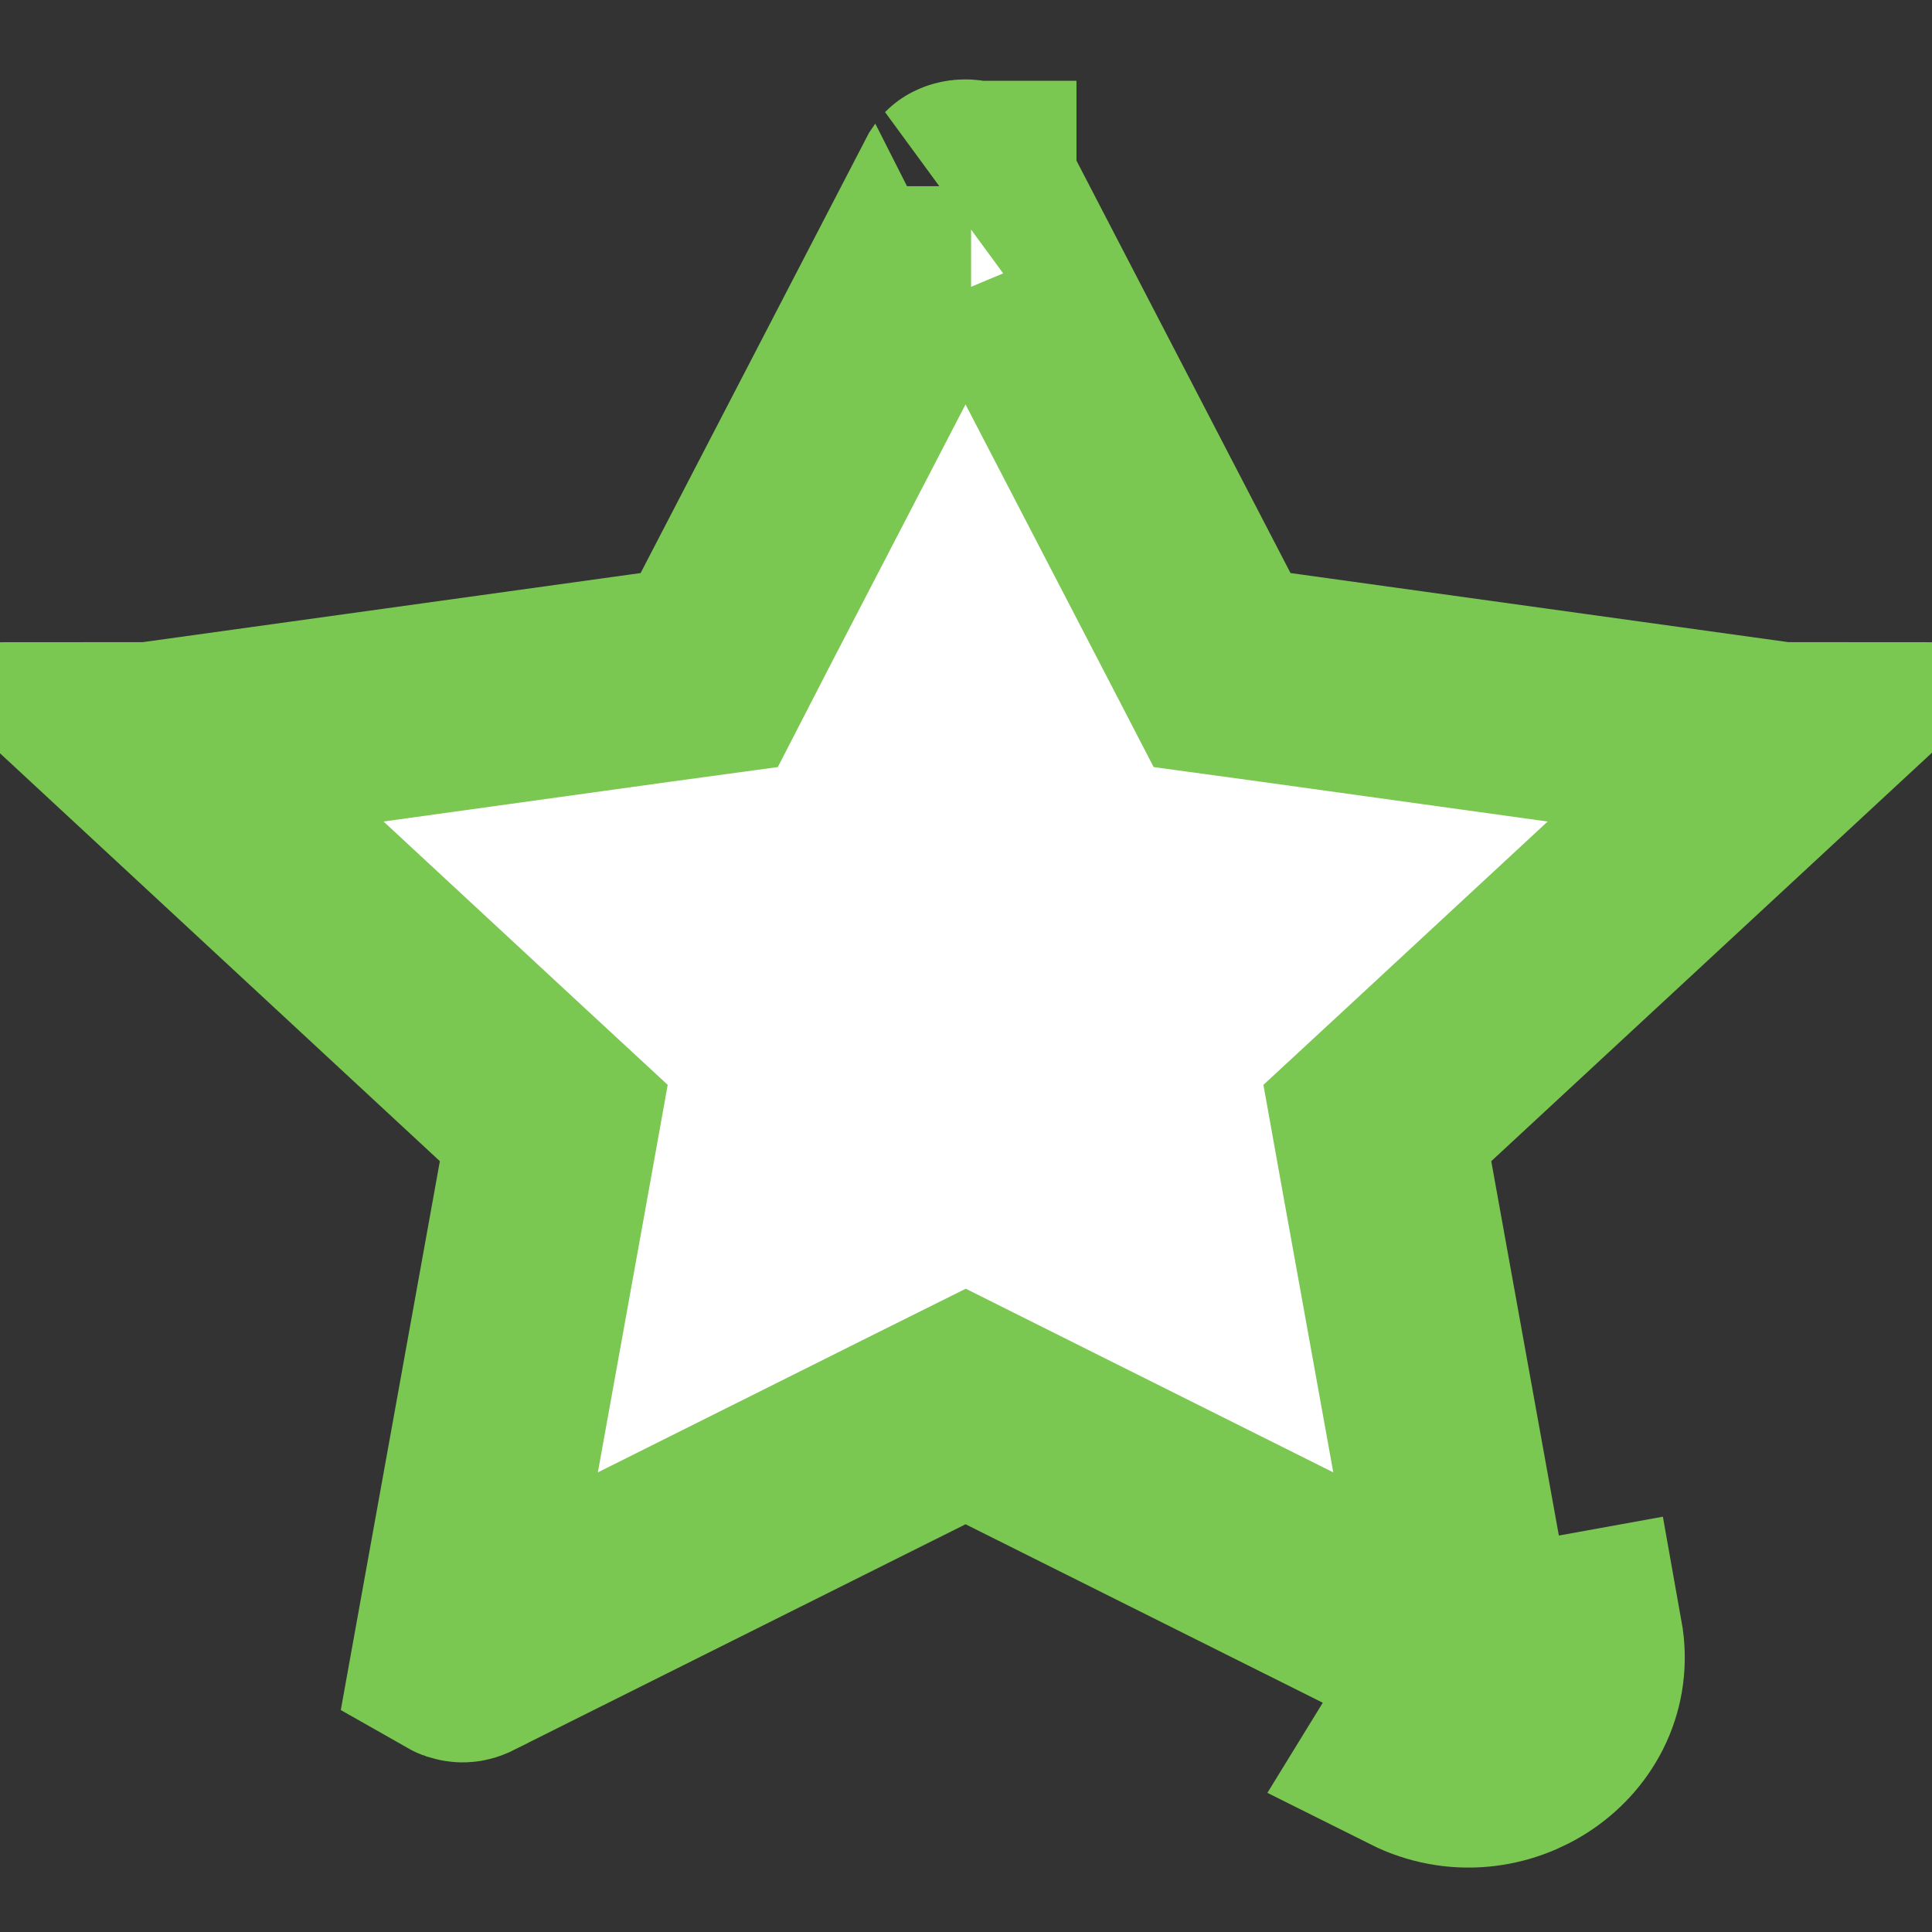 <svg width="11" height="11" viewBox="0 0 11 11" fill="none" xmlns="http://www.w3.org/2000/svg">
<rect x="0" y="0" width="11" height="11" fill="#333333" stroke="none"/>
<path d="M3.73 3.857L4.038 3.815L4.18 3.539L5.465 1.062C5.465 1.062 5.465 1.062 5.465 1.062C5.467 1.059 5.468 1.058 5.467 1.059C5.467 1.059 5.467 1.059 5.469 1.058C5.472 1.056 5.482 1.052 5.496 1.052C5.511 1.052 5.522 1.056 5.526 1.059L5.528 1.06L5.529 1.06L5.529 1.06L5.529 1.061L5.53 1.063L5.53 1.063L6.815 3.539L6.958 3.815L7.265 3.857L10.14 4.256L10.14 4.256C10.143 4.256 10.146 4.257 10.148 4.257L8.083 6.171L7.842 6.394L7.9 6.717L8.389 9.425C8.382 9.43 8.373 9.433 8.365 9.433C8.358 9.434 8.35 9.433 8.338 9.427L8.338 9.427L5.766 8.142L5.498 8.008L5.229 8.142L2.657 9.427L2.656 9.428C2.644 9.434 2.636 9.435 2.63 9.434C2.622 9.433 2.613 9.43 2.606 9.426L3.095 6.717L3.153 6.394L2.912 6.171L0.848 4.257C0.85 4.257 0.852 4.256 0.855 4.256L0.855 4.256L3.73 3.857ZM8.392 9.44L8.983 9.333C9.071 9.825 8.526 10.192 8.07 9.964L8.392 9.44Z" fill="white" stroke="#7AC751" stroke-width="1.2"/>
</svg>
